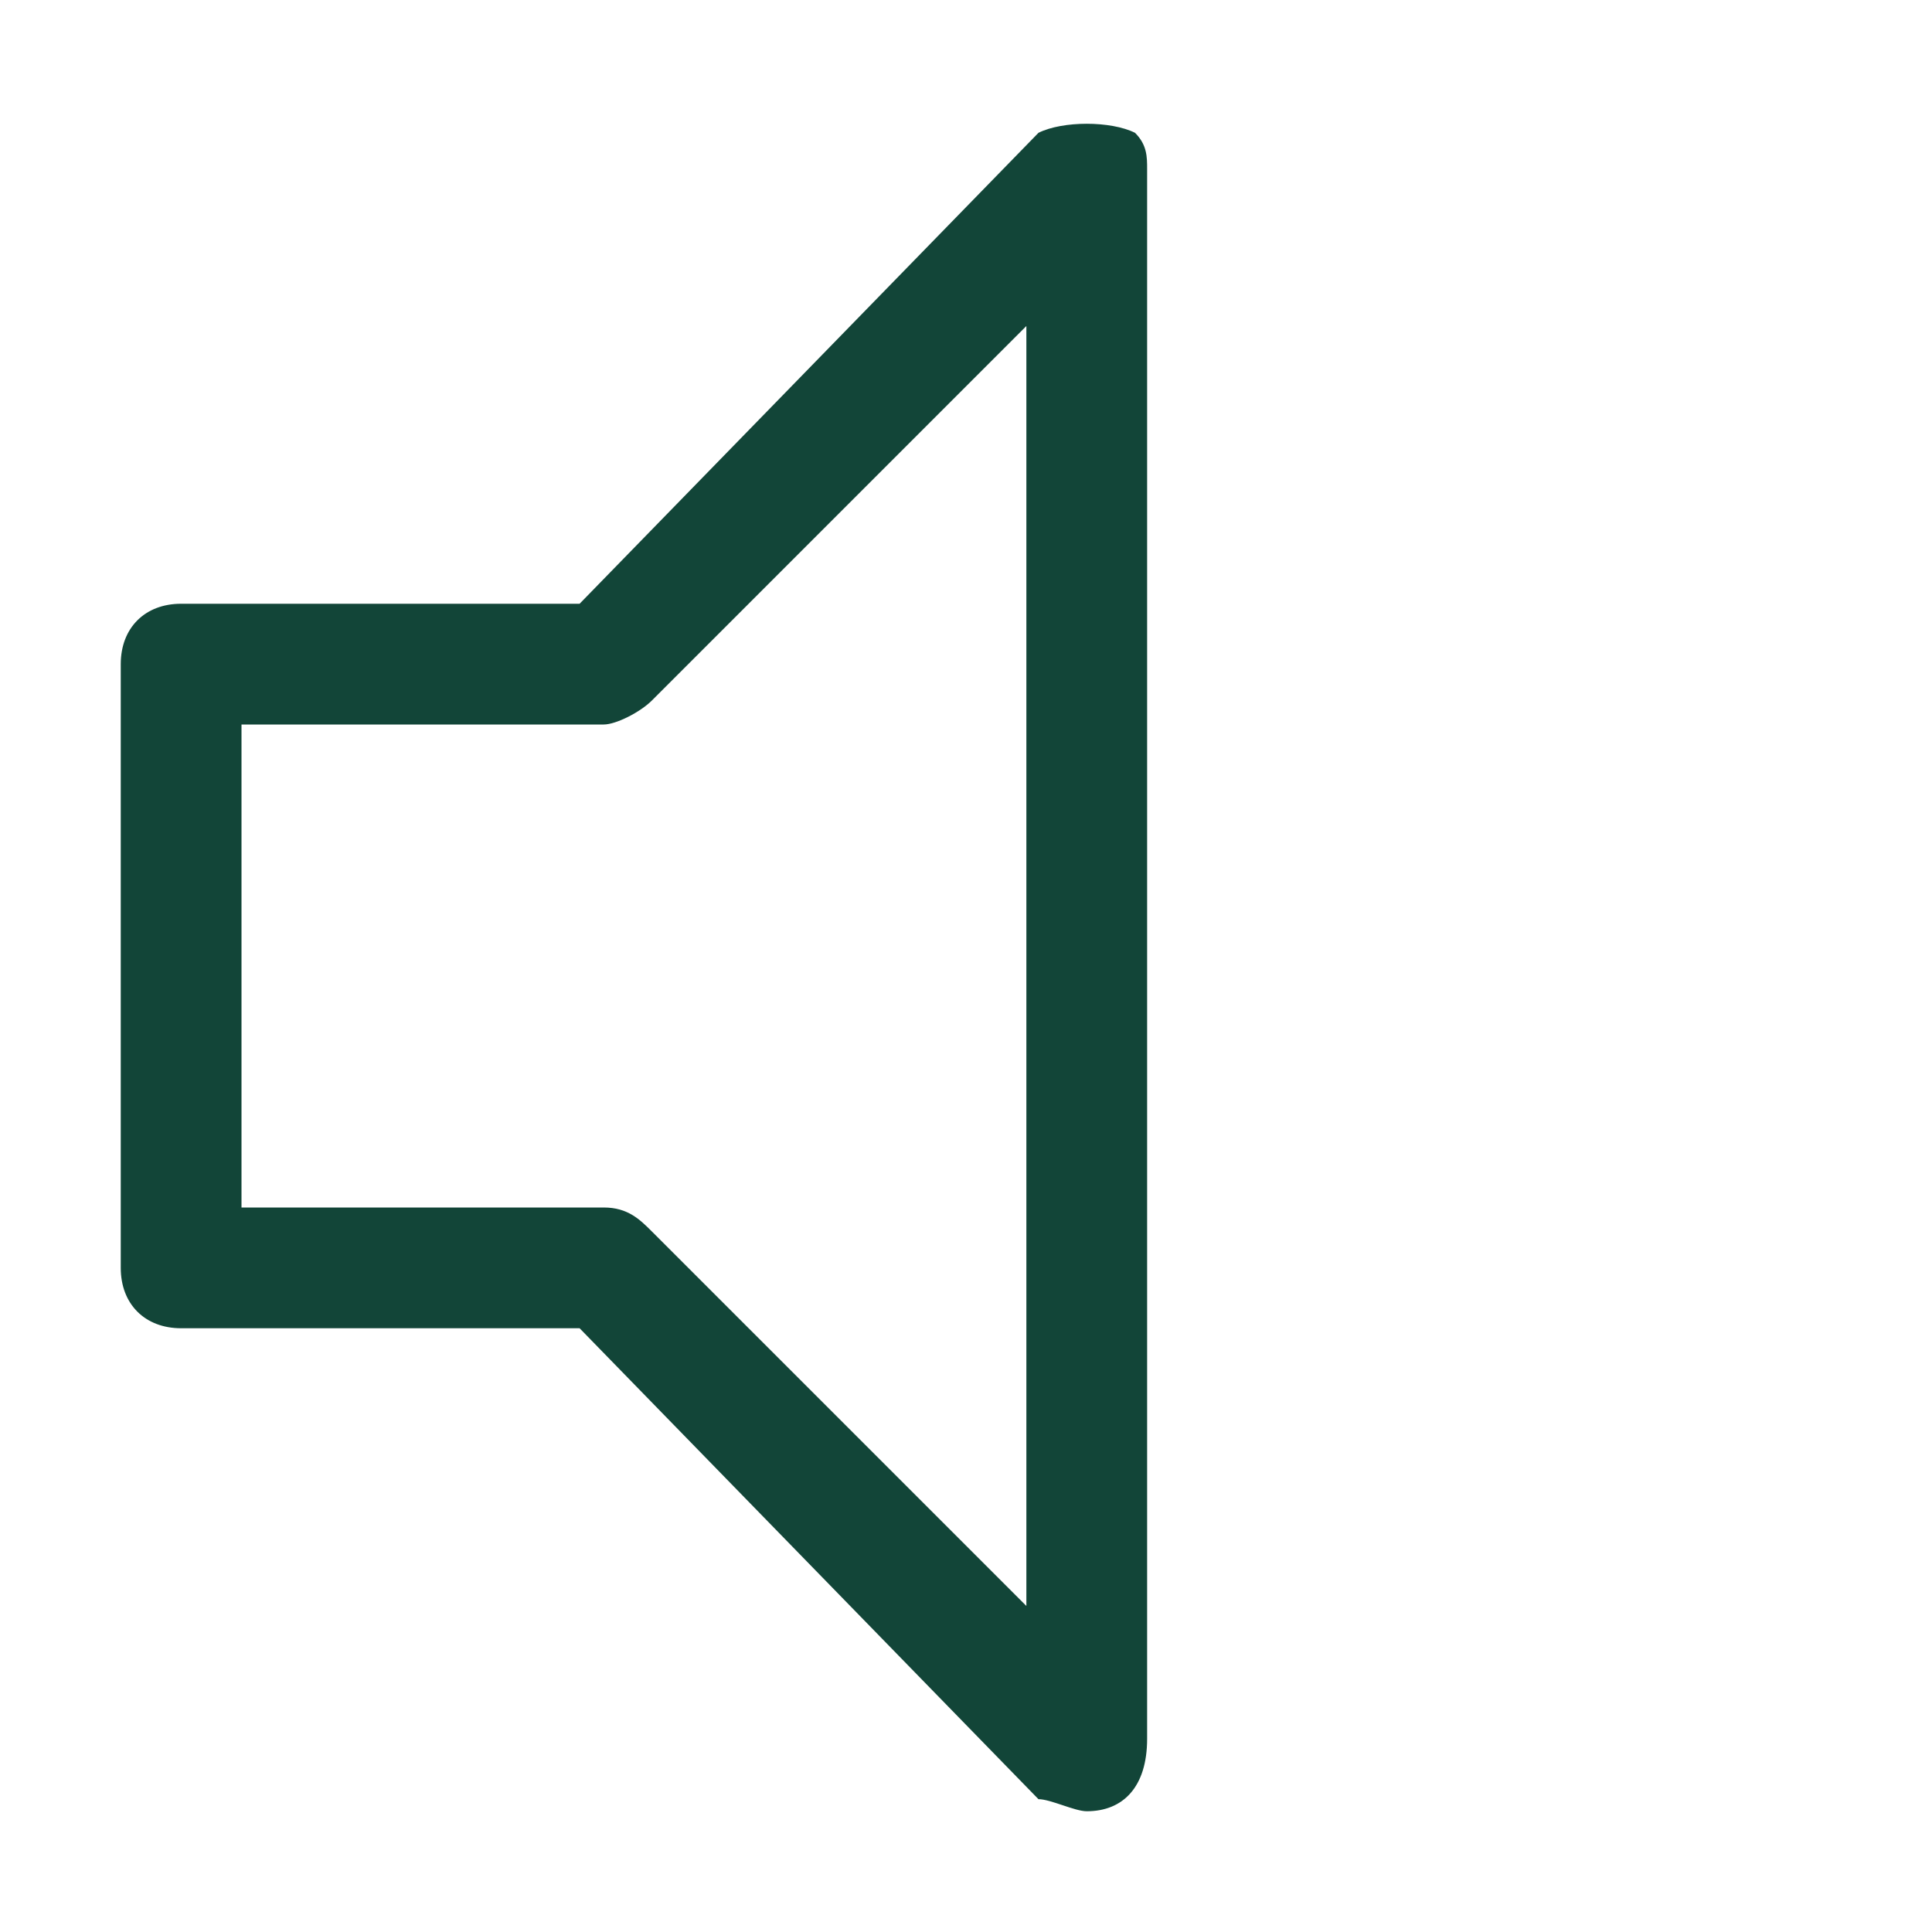 <?xml version="1.0" encoding="utf-8"?>
<!-- Generator: Adobe Illustrator 25.0.1, SVG Export Plug-In . SVG Version: 6.00 Build 0)  -->
<svg version="1.1" id="Layer_1" xmlns="http://www.w3.org/2000/svg" xmlns:xlink="http://www.w3.org/1999/xlink" x="0px" y="0px"
	 viewBox="0 0 16 16" style="enable-background:new 0 0 16 16;" xml:space="preserve">
<style type="text/css">
	.st0{fill-rule:evenodd;clip-rule:evenodd;fill:#124538;}
</style>
<path class="st0" d="M9,15c-0.1,0-0.3-0.1-0.4-0.1L4.8,11H1.5C1.2,11,1,10.8,1,10.5v-5C1,5.2,1.2,5,1.5,5h3.3l3.8-3.9
	C8.8,1,9.2,1,9.4,1.1c0.1,0.1,0.1,0.2,0.1,0.3v13C9.5,14.8,9.3,15,9,15z M5,10H2V6h3c0.1,0,0.3-0.1,0.4-0.2l3.1-3.1v10.6l-3.1-3.1
	C5.3,10.1,5.2,10,5,10z"/>
</svg>